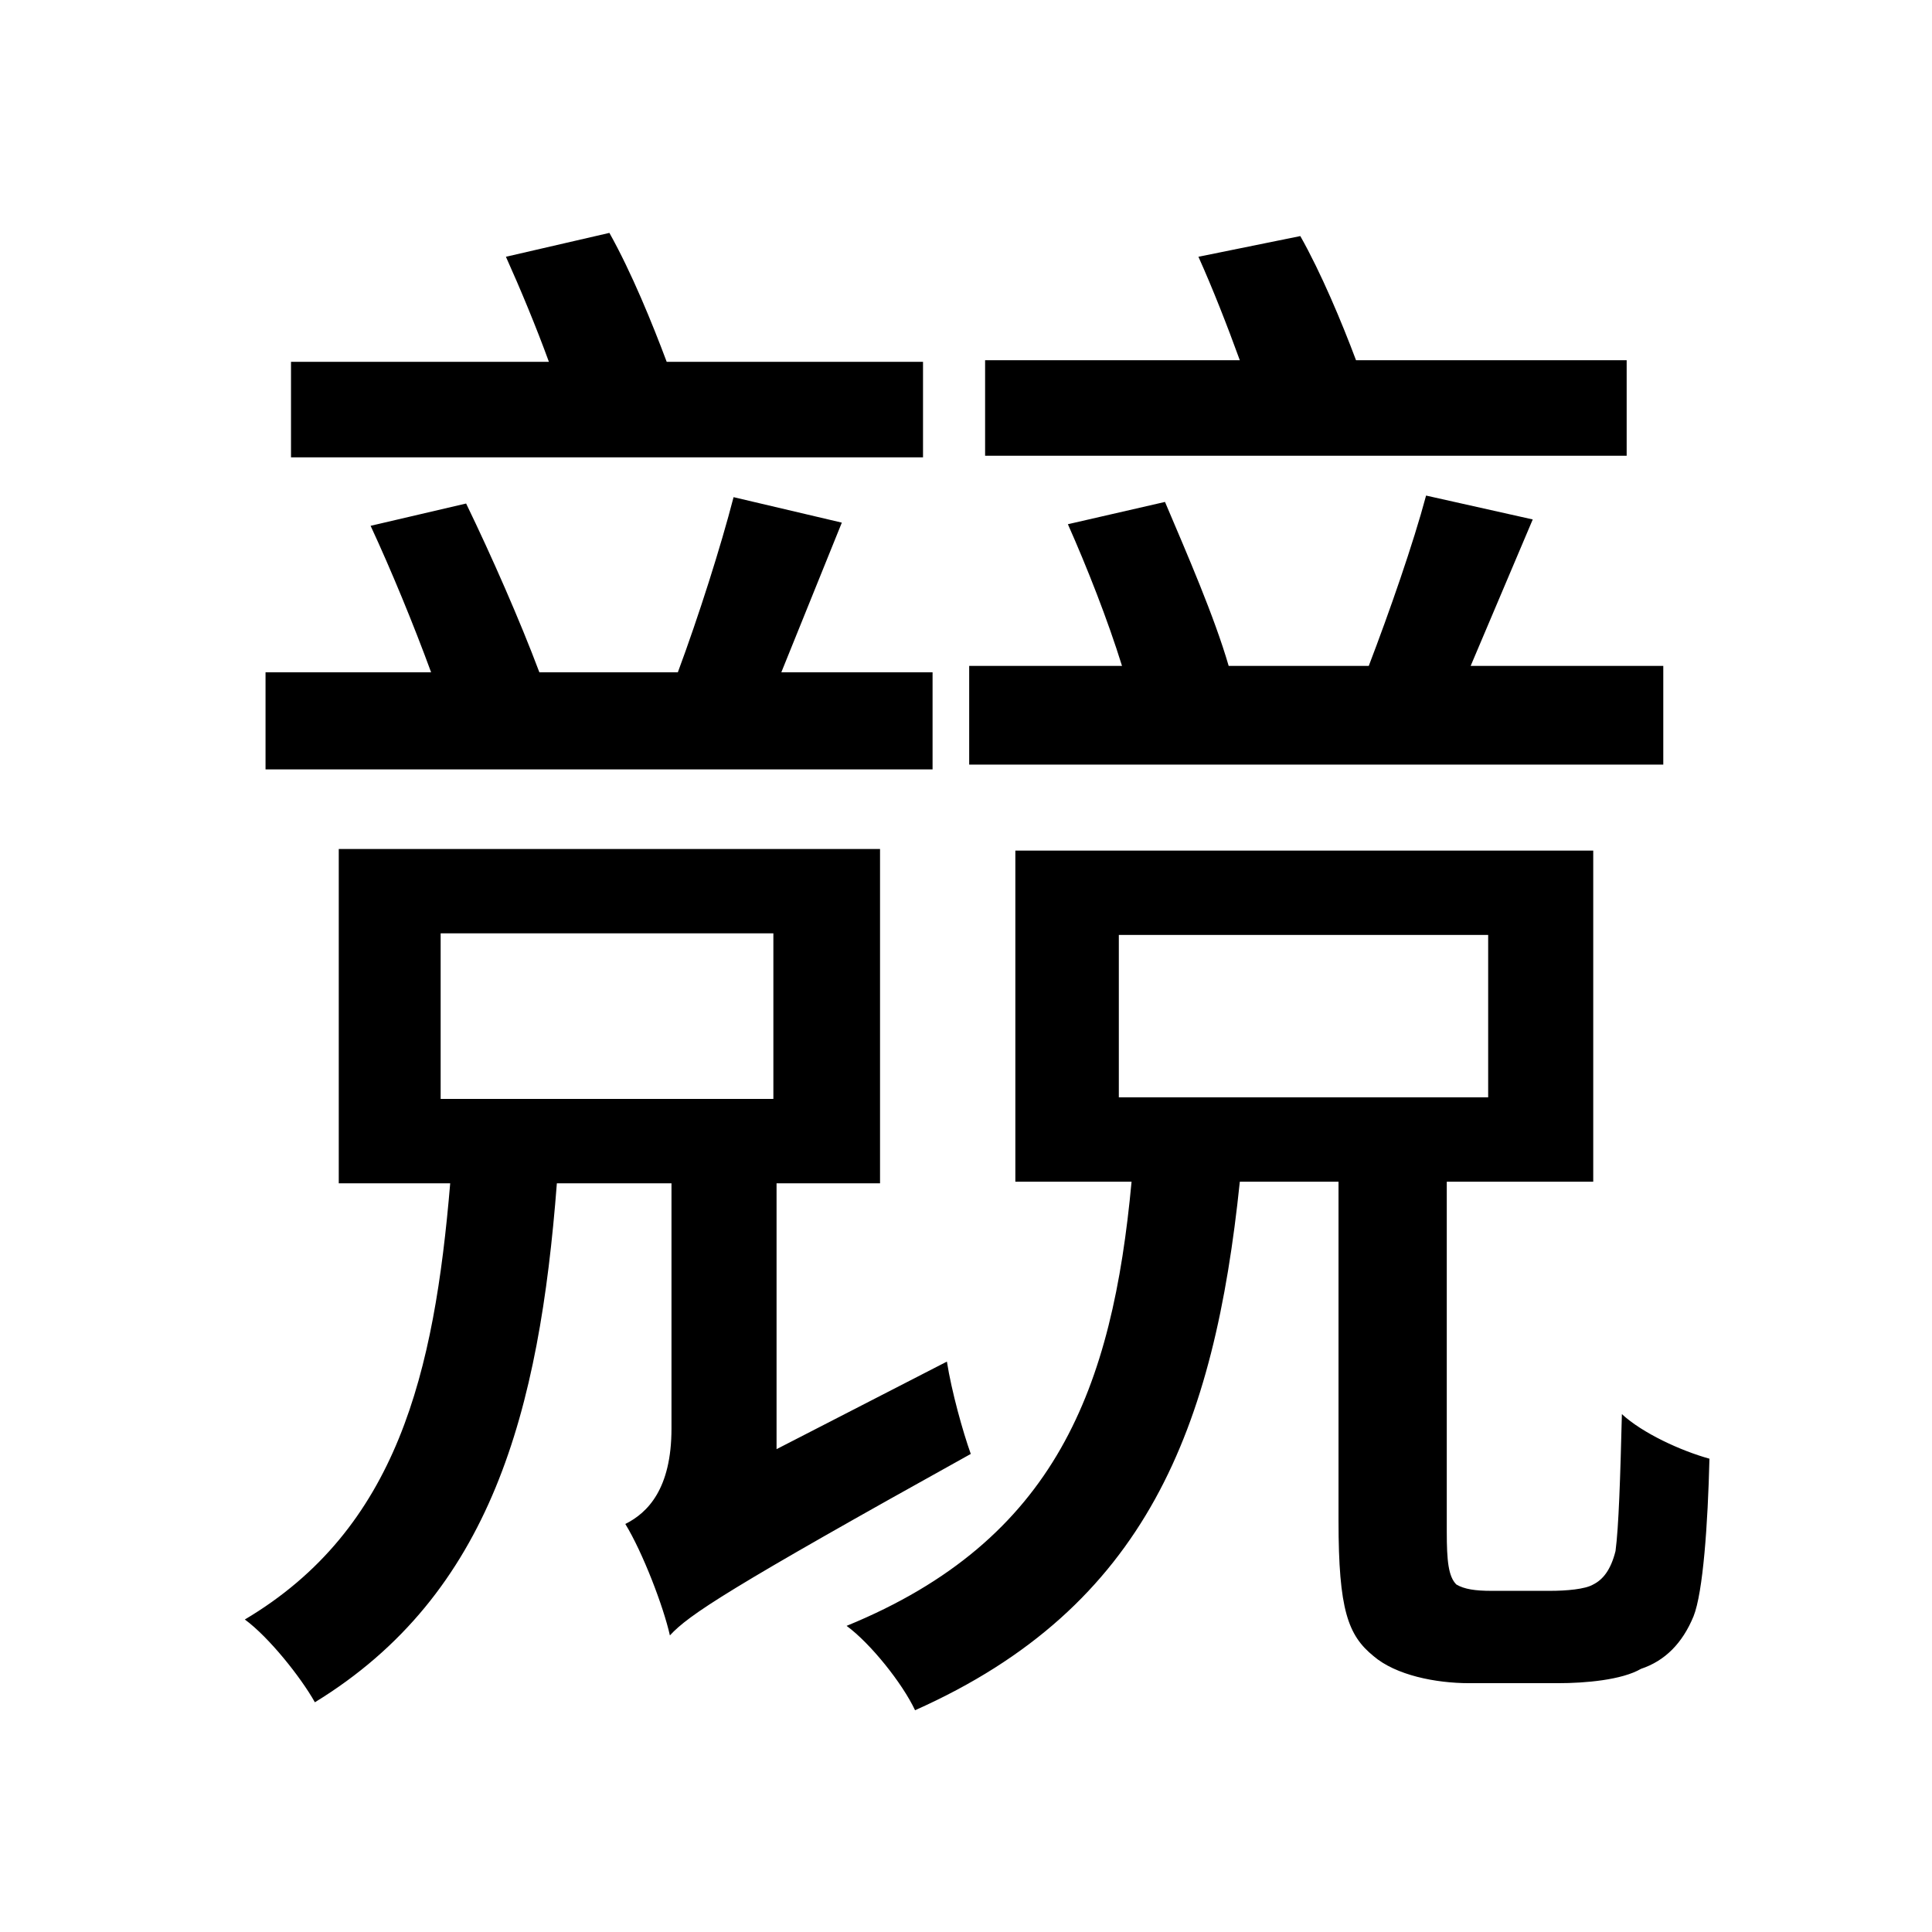 <svg viewBox="0 0 500 500" fill="none" xmlns="http://www.w3.org/2000/svg">
<path d="M114.04 241.552V284.4H200.148V241.552H114.04ZM289.552 241.964V283.988H385.136V241.964H289.552ZM310.152 66.452L336.52 61.096C341.876 70.572 347.232 83.344 350.94 93.232H420.98V117.952H254.944V93.232H320.864C317.568 84.168 313.86 74.692 310.152 66.452ZM369.068 128.252L396.672 134.432L380.604 172.336H430.456V197.88H250.824V172.336H290.376C286.668 160.388 281.312 146.792 276.368 135.668L301.5 129.9C307.268 143.496 314.272 159.564 317.98 172.336H354.236C359.592 158.328 365.772 140.612 369.068 128.252ZM262.772 220.128H412.328V305.824H374.424V396.464C374.424 403.88 374.836 408 376.896 410.06C378.956 411.296 381.84 411.708 385.96 411.708C389.668 411.708 396.672 411.708 401.204 411.708C405.324 411.708 410.268 411.296 412.328 410.06C414.8 408.824 416.86 406.352 418.096 401.408C418.92 395.228 419.332 382.456 419.744 365.976C425.1 370.92 434.988 375.452 442.404 377.512C441.992 394.404 440.756 412.12 438.284 418.3C435.4 425.304 430.868 429.836 424.688 431.896C419.744 434.78 410.268 435.604 403.264 435.604C397.908 435.604 384.724 435.604 380.192 435.604C371.54 435.604 361.24 433.544 355.472 428.6C348.88 423.244 346.408 416.652 346.408 393.58V305.824H320.864C314.272 369.272 296.968 415.828 236.816 442.608C233.52 435.604 225.28 425.304 219.1 420.772C273.484 398.524 287.904 358.972 292.848 305.824H262.772V220.128ZM130.932 66.452L157.712 60.272C163.48 70.572 168.836 83.756 172.544 93.644H238.876V118.364H75.312V93.644H142.056C138.76 84.58 134.64 74.692 130.932 66.452ZM189.848 128.664L217.864 135.256L202.208 173.984H241.348V199.116H68.72V173.984H111.568C107.036 161.624 101.268 147.616 95.912 136.08L120.632 130.312C127.224 143.908 134.64 160.8 139.584 173.984H175.428C180.784 159.564 186.552 141.436 189.848 128.664ZM87.672 219.716H227.752V306.236H200.972V375.04L245.056 352.38C246.292 360.208 249.176 370.508 251.236 376.276C188.2 411.296 178.312 417.888 173.368 423.244C171.72 415.828 166.364 401.82 161.832 394.404C167.6 391.52 173.78 385.34 173.78 369.684V306.236H144.116C139.584 365.152 127.224 412.532 81.492 440.548C77.784 433.956 69.544 423.656 63.364 419.124C102.916 395.64 112.392 355.264 116.512 306.236H87.672V219.716Z" fill="black"/>
</svg>
